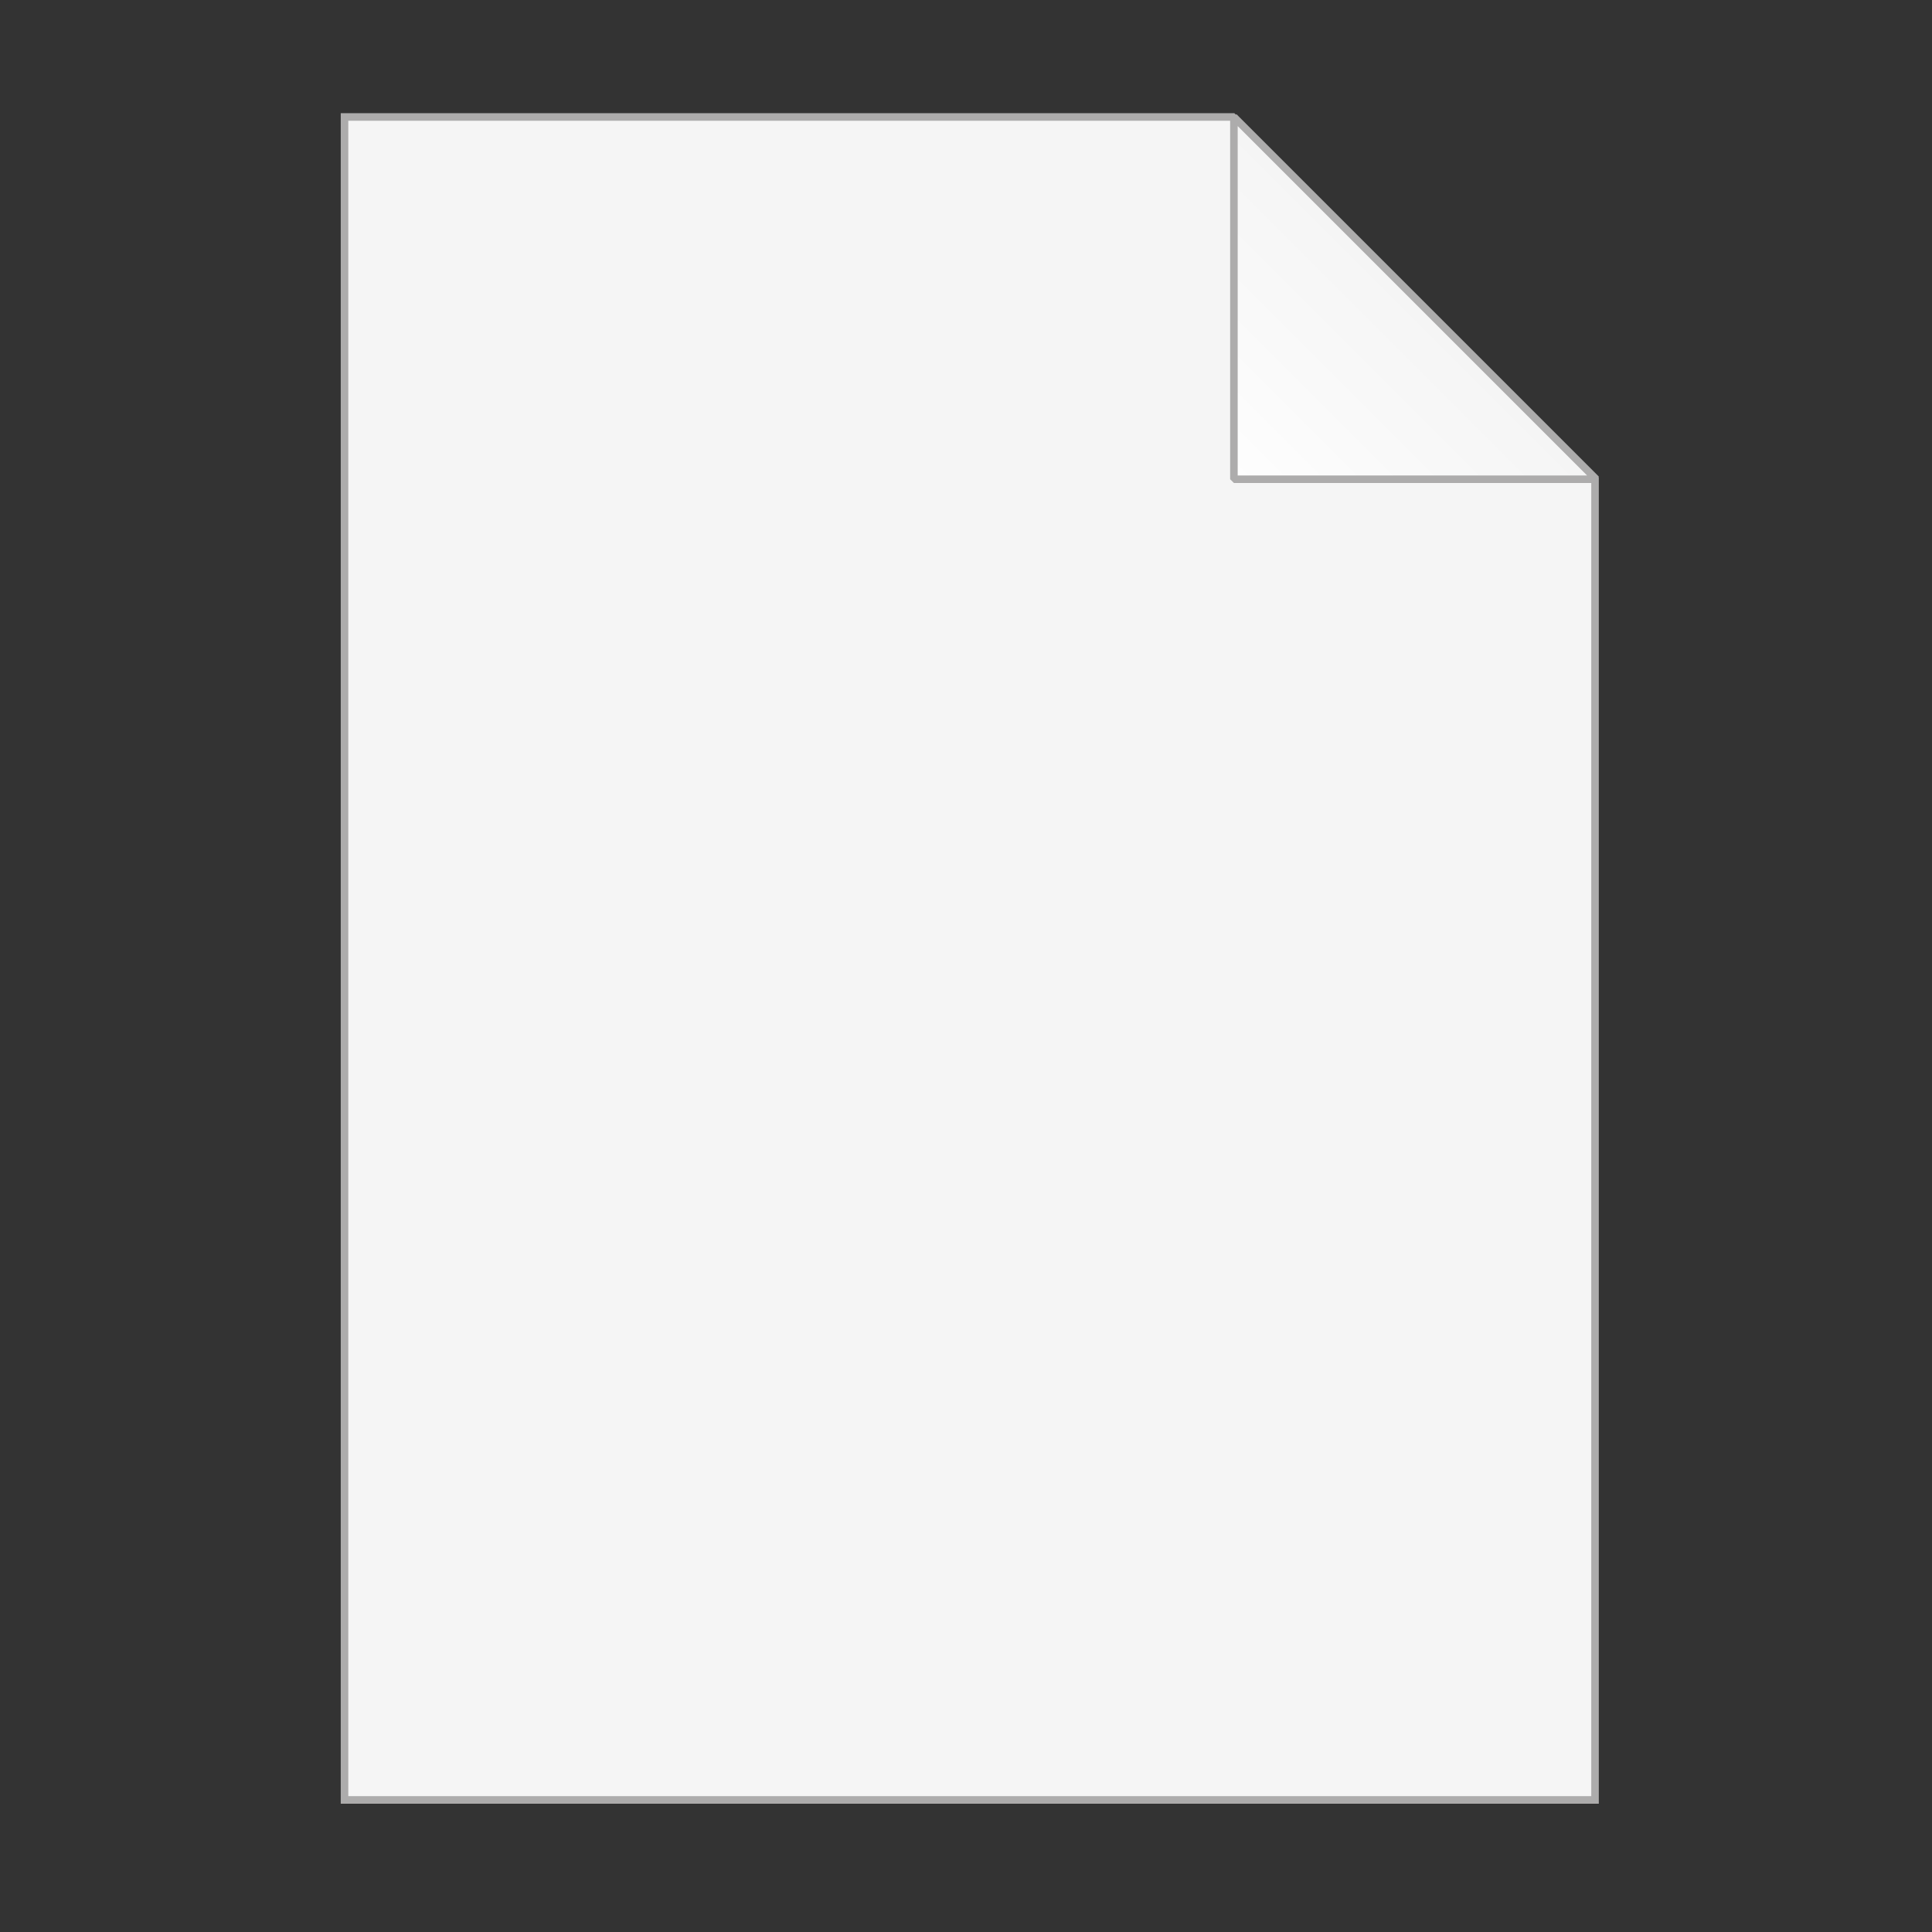 <svg xmlns="http://www.w3.org/2000/svg" xml:space="preserve" width="256px" height="256px" version="1.1" shape-rendering="geometricPrecision" text-rendering="geometricPrecision" image-rendering="optimizeQuality" fill-rule="evenodd" clip-rule="evenodd"
viewBox="0 0 256 256">
	<rect x="0" y="0" width="256" height="256" fill="#333333" stroke="none"/>
	<linearGradient id="id0" gradientUnits="userSpaceOnUse" x1="186.65" y1="38.65" x2="162.65" y2="62.65">
		<stop offset="0" stop-opacity="1" stop-color="whitesmoke"/>
		<stop offset="0.5" stop-opacity="1" stop-color="#F9F9F9"/>
		<stop offset="1" stop-opacity="1" stop-color="#FEFEFE"/>
	</linearGradient>
	<polygon fill="whitesmoke" stroke="#ADACAC" stroke-miterlimit="2.6" points="45.65,15.5 163.35,15.5 211.35,63.5 211.35,238.5 45.65,238.5"/>
	<path fill="url(#id0)" fill-rule="nonzero" stroke="#ADACAC" stroke-linejoin="bevel" stroke-miterlimit="2.6" d="M163.5 15.5l48 48 -48 0 0 -48zm24 24m0 24m-24 -24"/>
</svg>